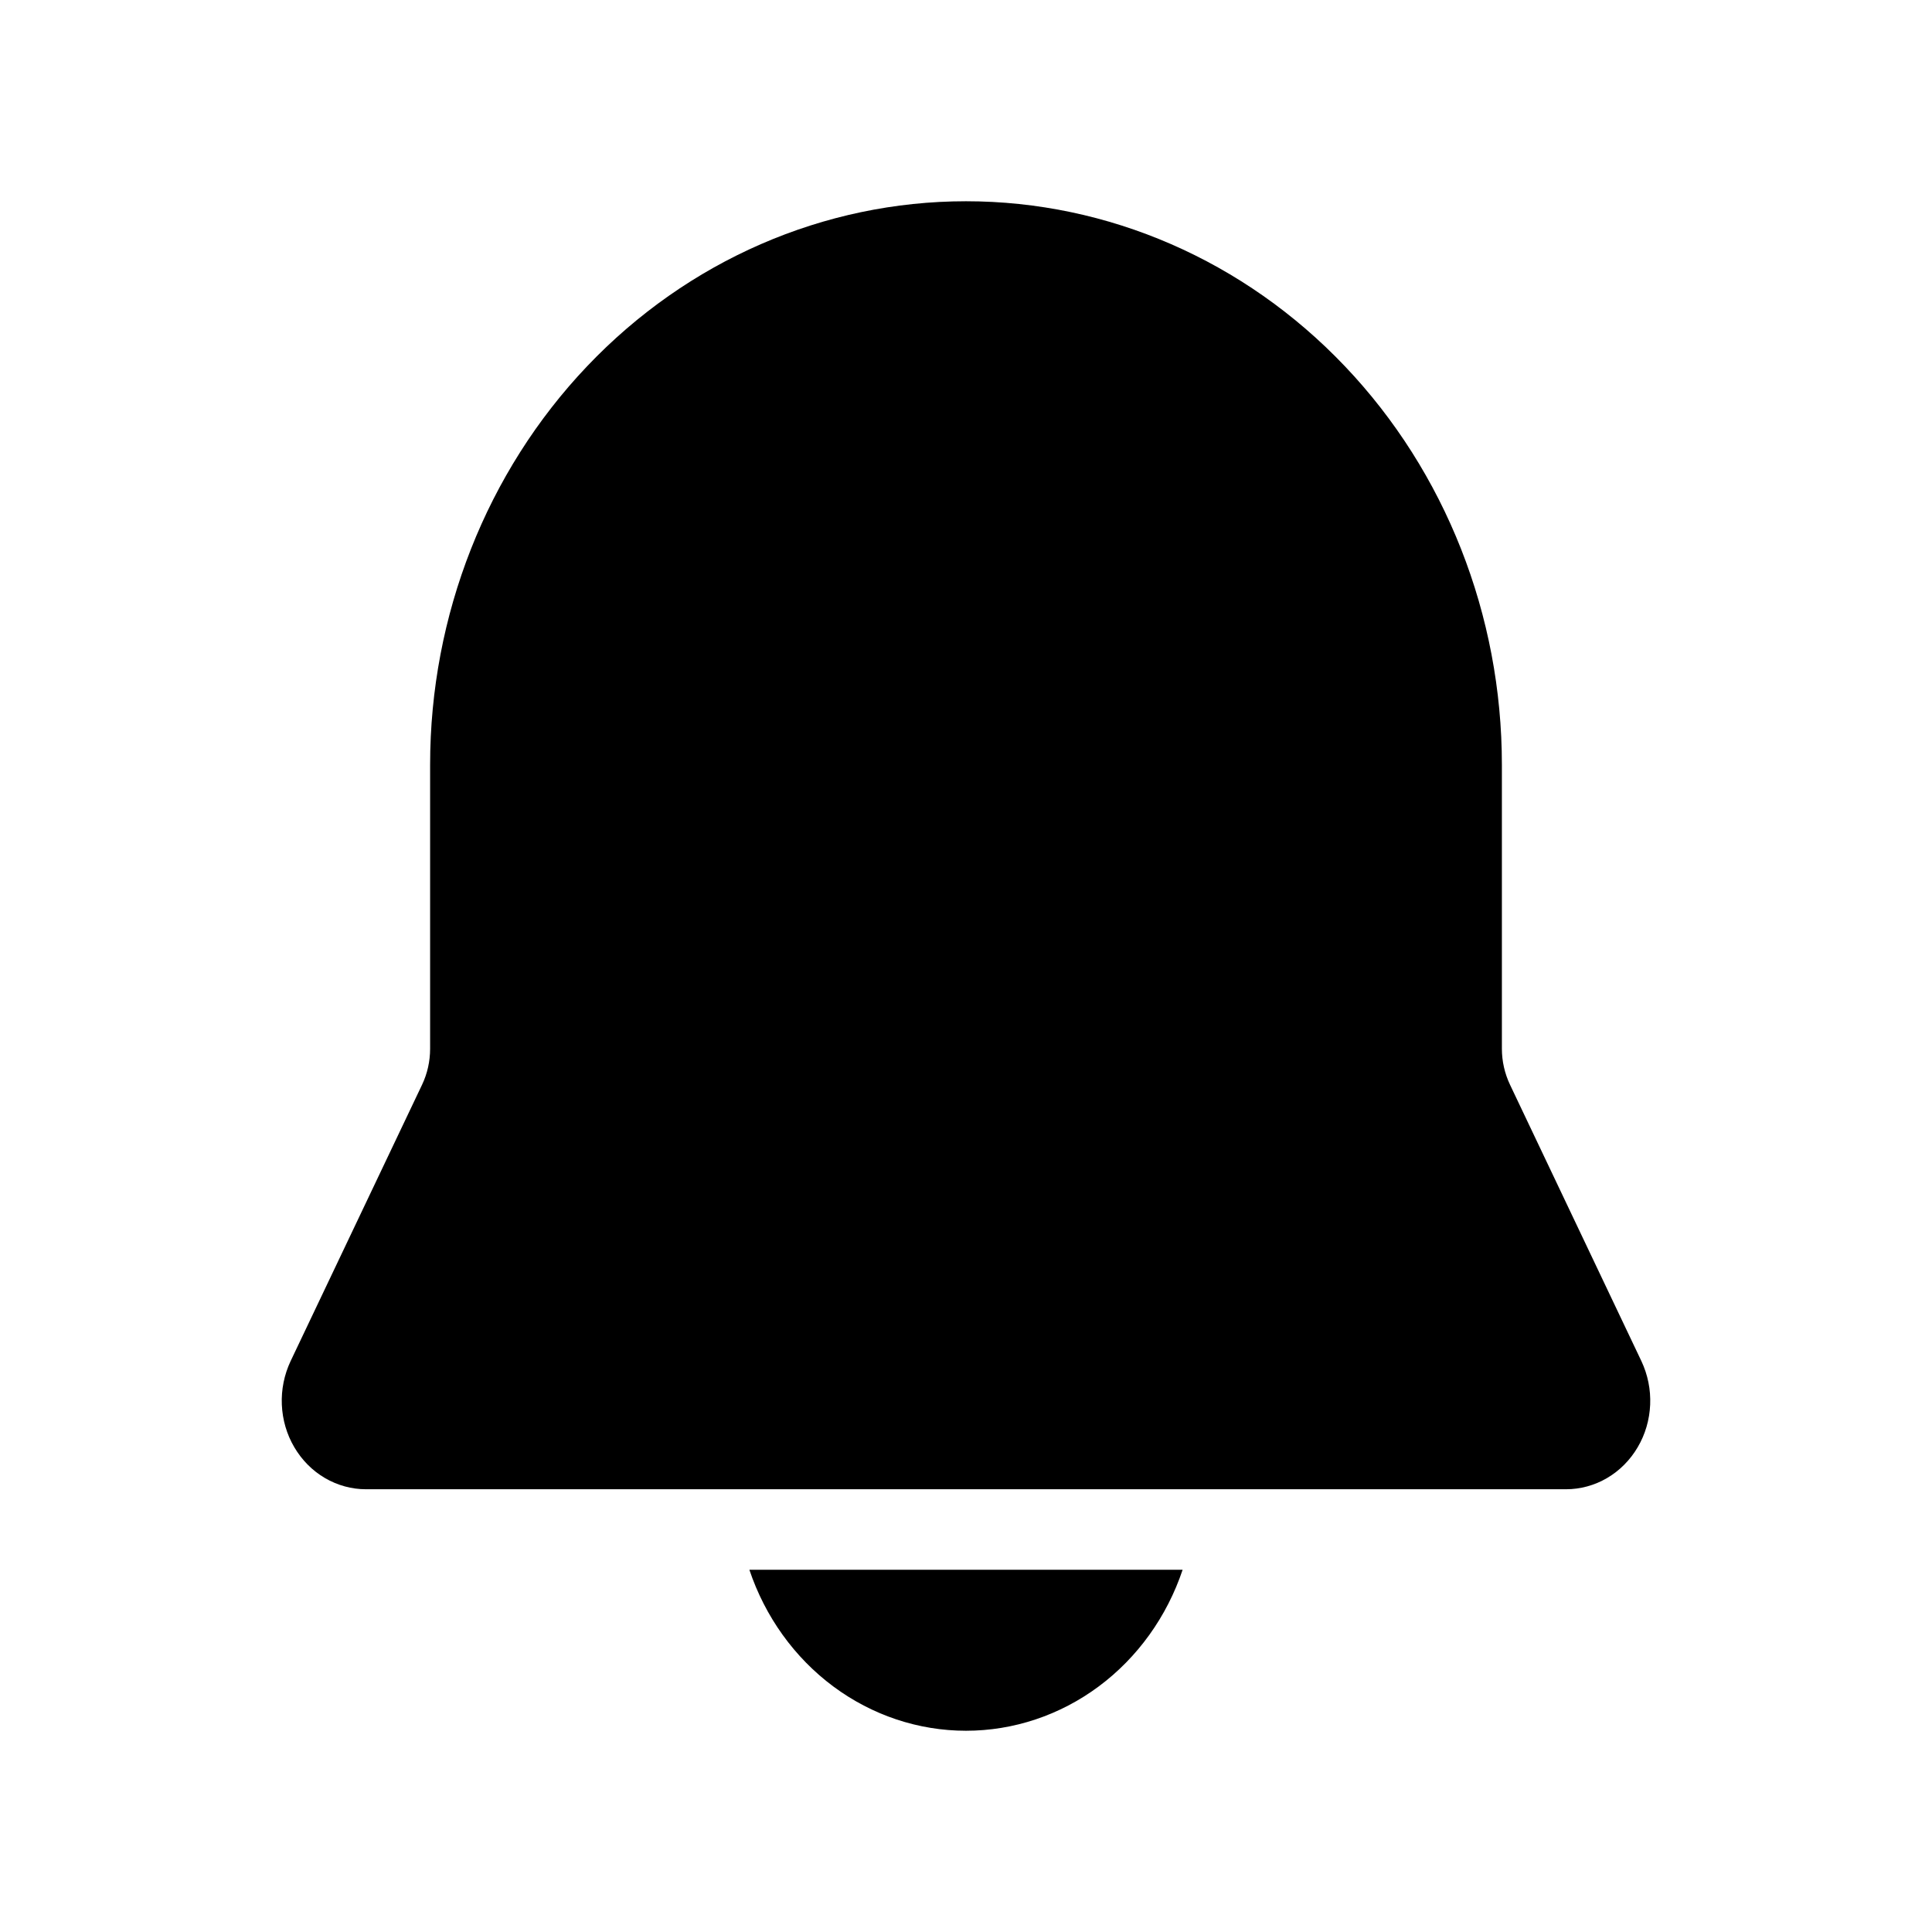 <svg width="24" height="24" viewBox="0 0 24 24" fill="none" xmlns="http://www.w3.org/2000/svg">
<path d="M12 2.5C10.235 2.5 8.541 3.237 7.293 4.55C6.045 5.863 5.343 7.643 5.343 9.5V13.028C5.343 13.183 5.309 13.336 5.243 13.475L3.61 16.908C3.531 17.076 3.493 17.262 3.501 17.449C3.509 17.637 3.562 17.819 3.656 17.978C3.75 18.138 3.881 18.27 4.037 18.361C4.193 18.452 4.368 18.5 4.546 18.5H19.454C19.632 18.5 19.808 18.452 19.963 18.361C20.119 18.27 20.25 18.138 20.344 17.978C20.438 17.819 20.491 17.637 20.499 17.449C20.507 17.262 20.469 17.076 20.39 16.908L18.758 13.475C18.692 13.336 18.657 13.183 18.657 13.028V9.5C18.657 7.643 17.956 5.863 16.707 4.55C15.459 3.237 13.765 2.5 12 2.5ZM12 21.5C11.41 21.5 10.834 21.308 10.352 20.95C9.87 20.592 9.505 20.085 9.309 19.5H14.691C14.495 20.085 14.13 20.592 13.648 20.95C13.166 21.308 12.59 21.5 12 21.5Z" fill="black"/>
</svg>
